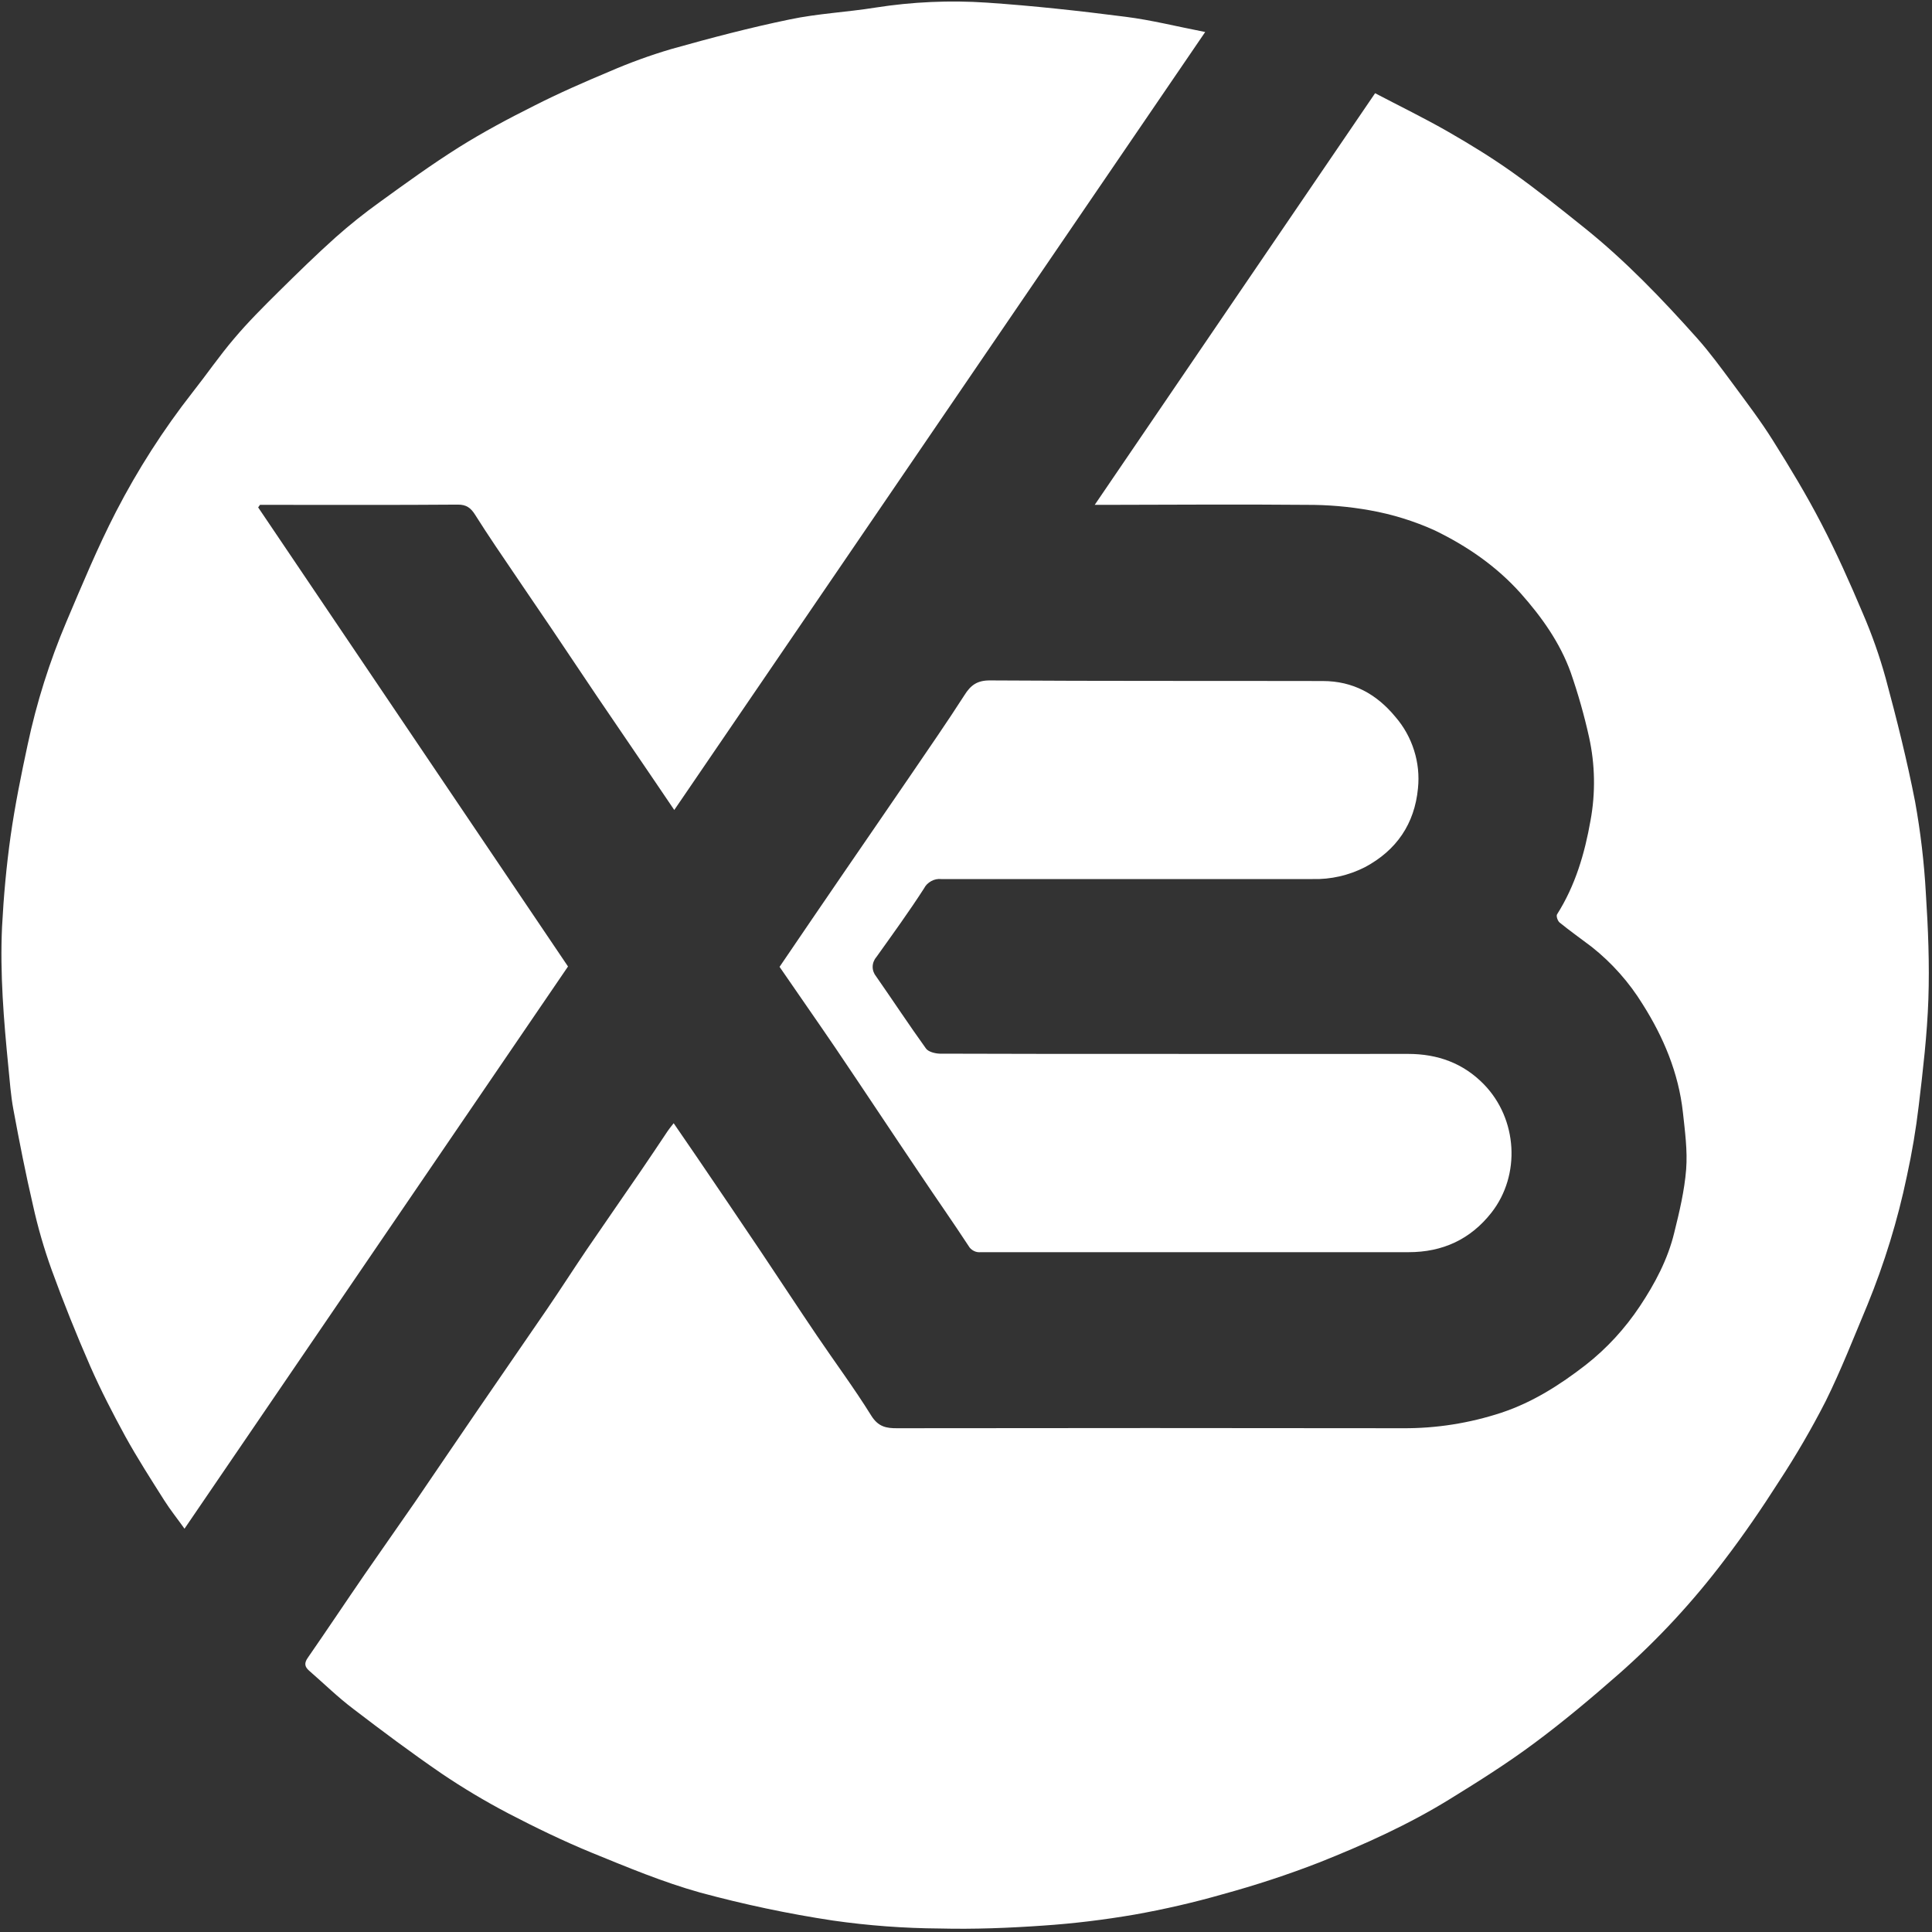 <svg width="16" height="16" viewBox="0 0 16 16" fill="none" xmlns="http://www.w3.org/2000/svg">
<rect x="0" y="0" width="16" height="16" fill="#333333" stroke="none"/>
<g clip-path="url(#clip0_2892_117)">
<path d="M5.579 9.302C5.647 9.402 5.708 9.49 5.769 9.579C5.947 9.84 6.124 10.102 6.301 10.365C6.456 10.596 6.608 10.829 6.764 11.059C6.914 11.281 7.074 11.496 7.215 11.723C7.273 11.816 7.339 11.829 7.433 11.828C8.827 11.826 10.222 11.826 11.616 11.828C11.894 11.83 12.171 11.786 12.435 11.699C12.691 11.614 12.918 11.47 13.132 11.304C13.307 11.167 13.458 11.002 13.581 10.817C13.706 10.629 13.812 10.429 13.865 10.21C13.908 10.037 13.95 9.861 13.964 9.684C13.976 9.529 13.954 9.368 13.937 9.211C13.901 8.886 13.777 8.59 13.604 8.317C13.492 8.135 13.349 7.974 13.181 7.841C13.093 7.774 13.002 7.71 12.916 7.64C12.9 7.627 12.886 7.586 12.895 7.572C13.046 7.334 13.124 7.068 13.172 6.795C13.214 6.567 13.21 6.332 13.16 6.105C13.12 5.924 13.069 5.745 13.008 5.569C12.919 5.322 12.768 5.11 12.594 4.914C12.393 4.689 12.149 4.522 11.883 4.393C11.711 4.315 11.53 4.259 11.344 4.226C11.171 4.195 10.995 4.18 10.819 4.181C10.268 4.176 9.716 4.18 9.164 4.181L9.066 4.181C9.844 3.039 10.612 1.91 11.388 0.772C11.59 0.878 11.798 0.979 11.998 1.094C12.179 1.198 12.358 1.308 12.528 1.429C12.732 1.574 12.927 1.731 13.123 1.888C13.463 2.161 13.764 2.475 14.054 2.8C14.16 2.919 14.254 3.048 14.349 3.176C14.463 3.331 14.58 3.484 14.682 3.647C14.823 3.871 14.96 4.098 15.082 4.333C15.208 4.575 15.319 4.824 15.426 5.077C15.502 5.253 15.566 5.434 15.617 5.619C15.708 5.956 15.793 6.296 15.86 6.639C15.905 6.889 15.935 7.142 15.949 7.396C15.968 7.689 15.98 7.983 15.97 8.275C15.96 8.567 15.925 8.865 15.89 9.158C15.867 9.353 15.834 9.548 15.792 9.74C15.716 10.105 15.606 10.462 15.465 10.807C15.353 11.074 15.248 11.344 15.12 11.603C15.003 11.832 14.873 12.055 14.732 12.27C14.591 12.491 14.441 12.71 14.283 12.917C14.024 13.26 13.732 13.576 13.409 13.861C13.181 14.061 12.948 14.257 12.704 14.438C12.482 14.603 12.246 14.752 12.009 14.898C11.666 15.11 11.298 15.276 10.923 15.425C10.663 15.526 10.397 15.613 10.127 15.687C9.886 15.756 9.642 15.812 9.395 15.856C9.144 15.899 8.892 15.93 8.638 15.947C8.353 15.967 8.067 15.978 7.782 15.971C7.486 15.969 7.19 15.947 6.897 15.905C6.526 15.849 6.159 15.771 5.797 15.673C5.49 15.587 5.193 15.463 4.897 15.342C4.664 15.246 4.435 15.135 4.212 15.019C4.021 14.919 3.835 14.808 3.656 14.687C3.408 14.517 3.167 14.337 2.928 14.154C2.798 14.056 2.682 13.942 2.559 13.835C2.523 13.803 2.518 13.773 2.549 13.729C2.709 13.498 2.864 13.265 3.023 13.034C3.16 12.835 3.3 12.638 3.437 12.439C3.609 12.188 3.778 11.936 3.95 11.686C4.142 11.405 4.336 11.126 4.528 10.845C4.64 10.681 4.747 10.514 4.858 10.35C5.008 10.13 5.16 9.912 5.31 9.693C5.384 9.585 5.457 9.475 5.53 9.366C5.543 9.347 5.556 9.331 5.579 9.302Z" fill="white"/>
<path d="M2.138 4.202L4.704 8.004L1.528 12.66C1.468 12.576 1.41 12.504 1.36 12.425C1.25 12.251 1.138 12.077 1.038 11.896C0.935 11.707 0.835 11.514 0.748 11.316C0.633 11.053 0.526 10.787 0.428 10.517C0.365 10.342 0.313 10.163 0.273 9.981C0.212 9.719 0.16 9.454 0.111 9.189C0.089 9.072 0.081 8.952 0.069 8.833C0.031 8.448 -0.001 8.062 0.017 7.675C0.03 7.424 0.053 7.172 0.088 6.923C0.124 6.67 0.175 6.418 0.229 6.167C0.303 5.818 0.411 5.477 0.55 5.149C0.68 4.843 0.808 4.534 0.96 4.239C1.14 3.89 1.352 3.559 1.594 3.25C1.71 3.103 1.816 2.948 1.938 2.805C2.053 2.668 2.181 2.541 2.308 2.415C2.463 2.262 2.618 2.11 2.78 1.965C2.897 1.861 3.02 1.763 3.147 1.672C3.362 1.516 3.576 1.361 3.8 1.22C4.001 1.094 4.211 0.982 4.423 0.876C4.627 0.772 4.838 0.68 5.05 0.591C5.216 0.519 5.387 0.457 5.56 0.406C5.884 0.315 6.21 0.229 6.54 0.161C6.772 0.112 7.013 0.101 7.249 0.063C7.555 0.015 7.866 0.001 8.175 0.022C8.558 0.048 8.94 0.09 9.321 0.139C9.536 0.166 9.748 0.22 9.981 0.265L5.584 6.708L5.401 6.438C5.248 6.213 5.094 5.987 4.941 5.762C4.815 5.576 4.691 5.388 4.565 5.202C4.411 4.975 4.256 4.748 4.103 4.521C4.045 4.434 3.988 4.348 3.934 4.262C3.9 4.208 3.863 4.178 3.791 4.179C3.276 4.183 2.761 4.181 2.246 4.181L2.153 4.181L2.138 4.202Z" fill="white"/>
<path d="M6.456 8.007C6.64 7.736 6.82 7.472 7.001 7.208C7.181 6.944 7.36 6.687 7.538 6.425C7.689 6.203 7.842 5.983 7.987 5.757C8.039 5.674 8.093 5.634 8.2 5.635C9.118 5.641 10.036 5.638 10.954 5.64C11.203 5.64 11.399 5.746 11.557 5.938C11.627 6.019 11.679 6.113 11.711 6.215C11.743 6.316 11.754 6.423 11.743 6.529C11.715 6.822 11.566 7.042 11.303 7.182C11.169 7.25 11.02 7.284 10.87 7.28C9.845 7.28 8.82 7.28 7.795 7.28C7.766 7.277 7.737 7.283 7.712 7.297C7.686 7.311 7.665 7.332 7.652 7.358C7.527 7.552 7.391 7.739 7.257 7.927C7.238 7.949 7.227 7.978 7.227 8.007C7.227 8.037 7.238 8.065 7.257 8.088C7.395 8.286 7.528 8.488 7.669 8.684C7.689 8.711 7.744 8.725 7.783 8.726C8.337 8.728 8.891 8.728 9.445 8.728C10.184 8.728 10.922 8.729 11.661 8.728C11.907 8.728 12.119 8.805 12.29 8.981C12.568 9.268 12.595 9.731 12.352 10.042C12.178 10.264 11.947 10.37 11.666 10.37C10.486 10.37 9.304 10.37 8.123 10.37C8.103 10.372 8.082 10.369 8.064 10.359C8.046 10.35 8.031 10.336 8.021 10.318C7.89 10.118 7.752 9.922 7.619 9.723C7.384 9.375 7.153 9.025 6.917 8.676C6.766 8.454 6.611 8.233 6.456 8.007Z" fill="white"/>
</g>
<defs>
<clipPath id="clip0_2892_117">
<rect width="16" height="16" fill="white"/>
</clipPath>
</defs>
</svg>
